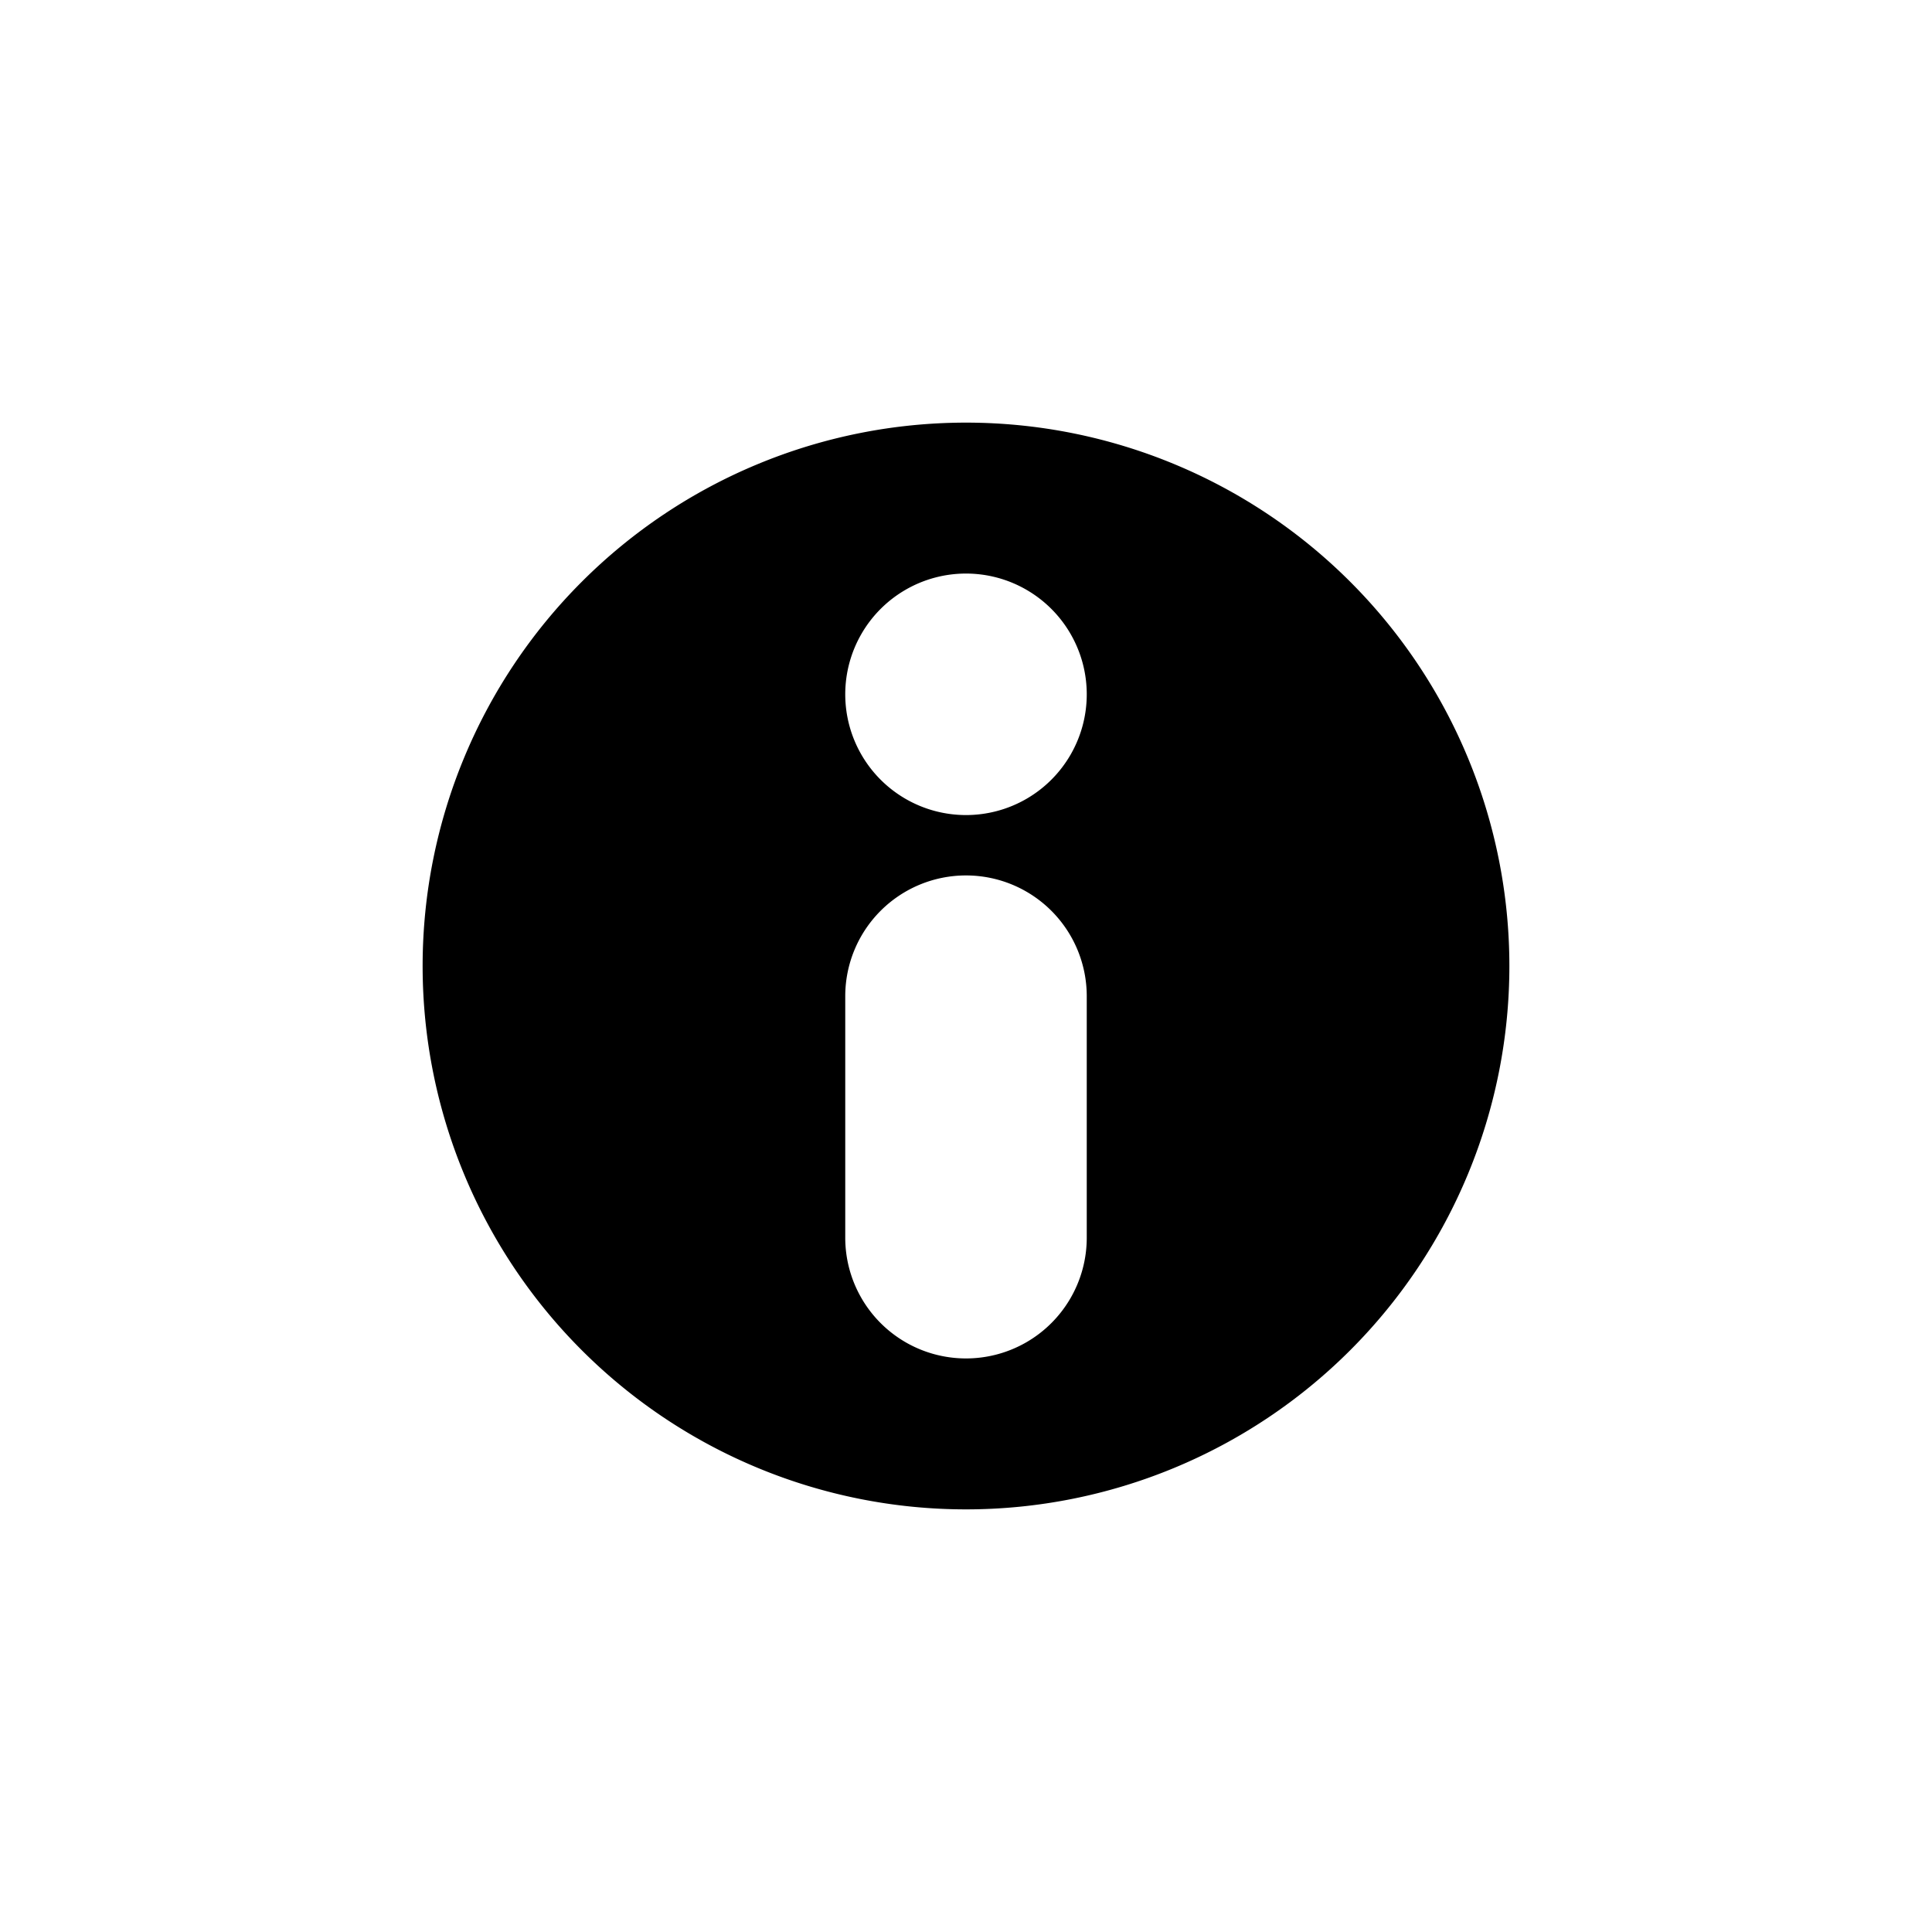 <svg xmlns="http://www.w3.org/2000/svg" fill="currentColor" viewBox="0 0 32 32">
  <path fill-rule="evenodd" d="M25 16a9 9 0 1 1-18 0 9 9 0 0 1 18 0Zm-7-4.5a2 2 0 1 1-4 0 2 2 0 0 1 4 0Zm-2 3a2 2 0 0 0-2 2v4a2 2 0 1 0 4 0v-4a2 2 0 0 0-2-2Z" clip-rule="evenodd"/>
</svg>
